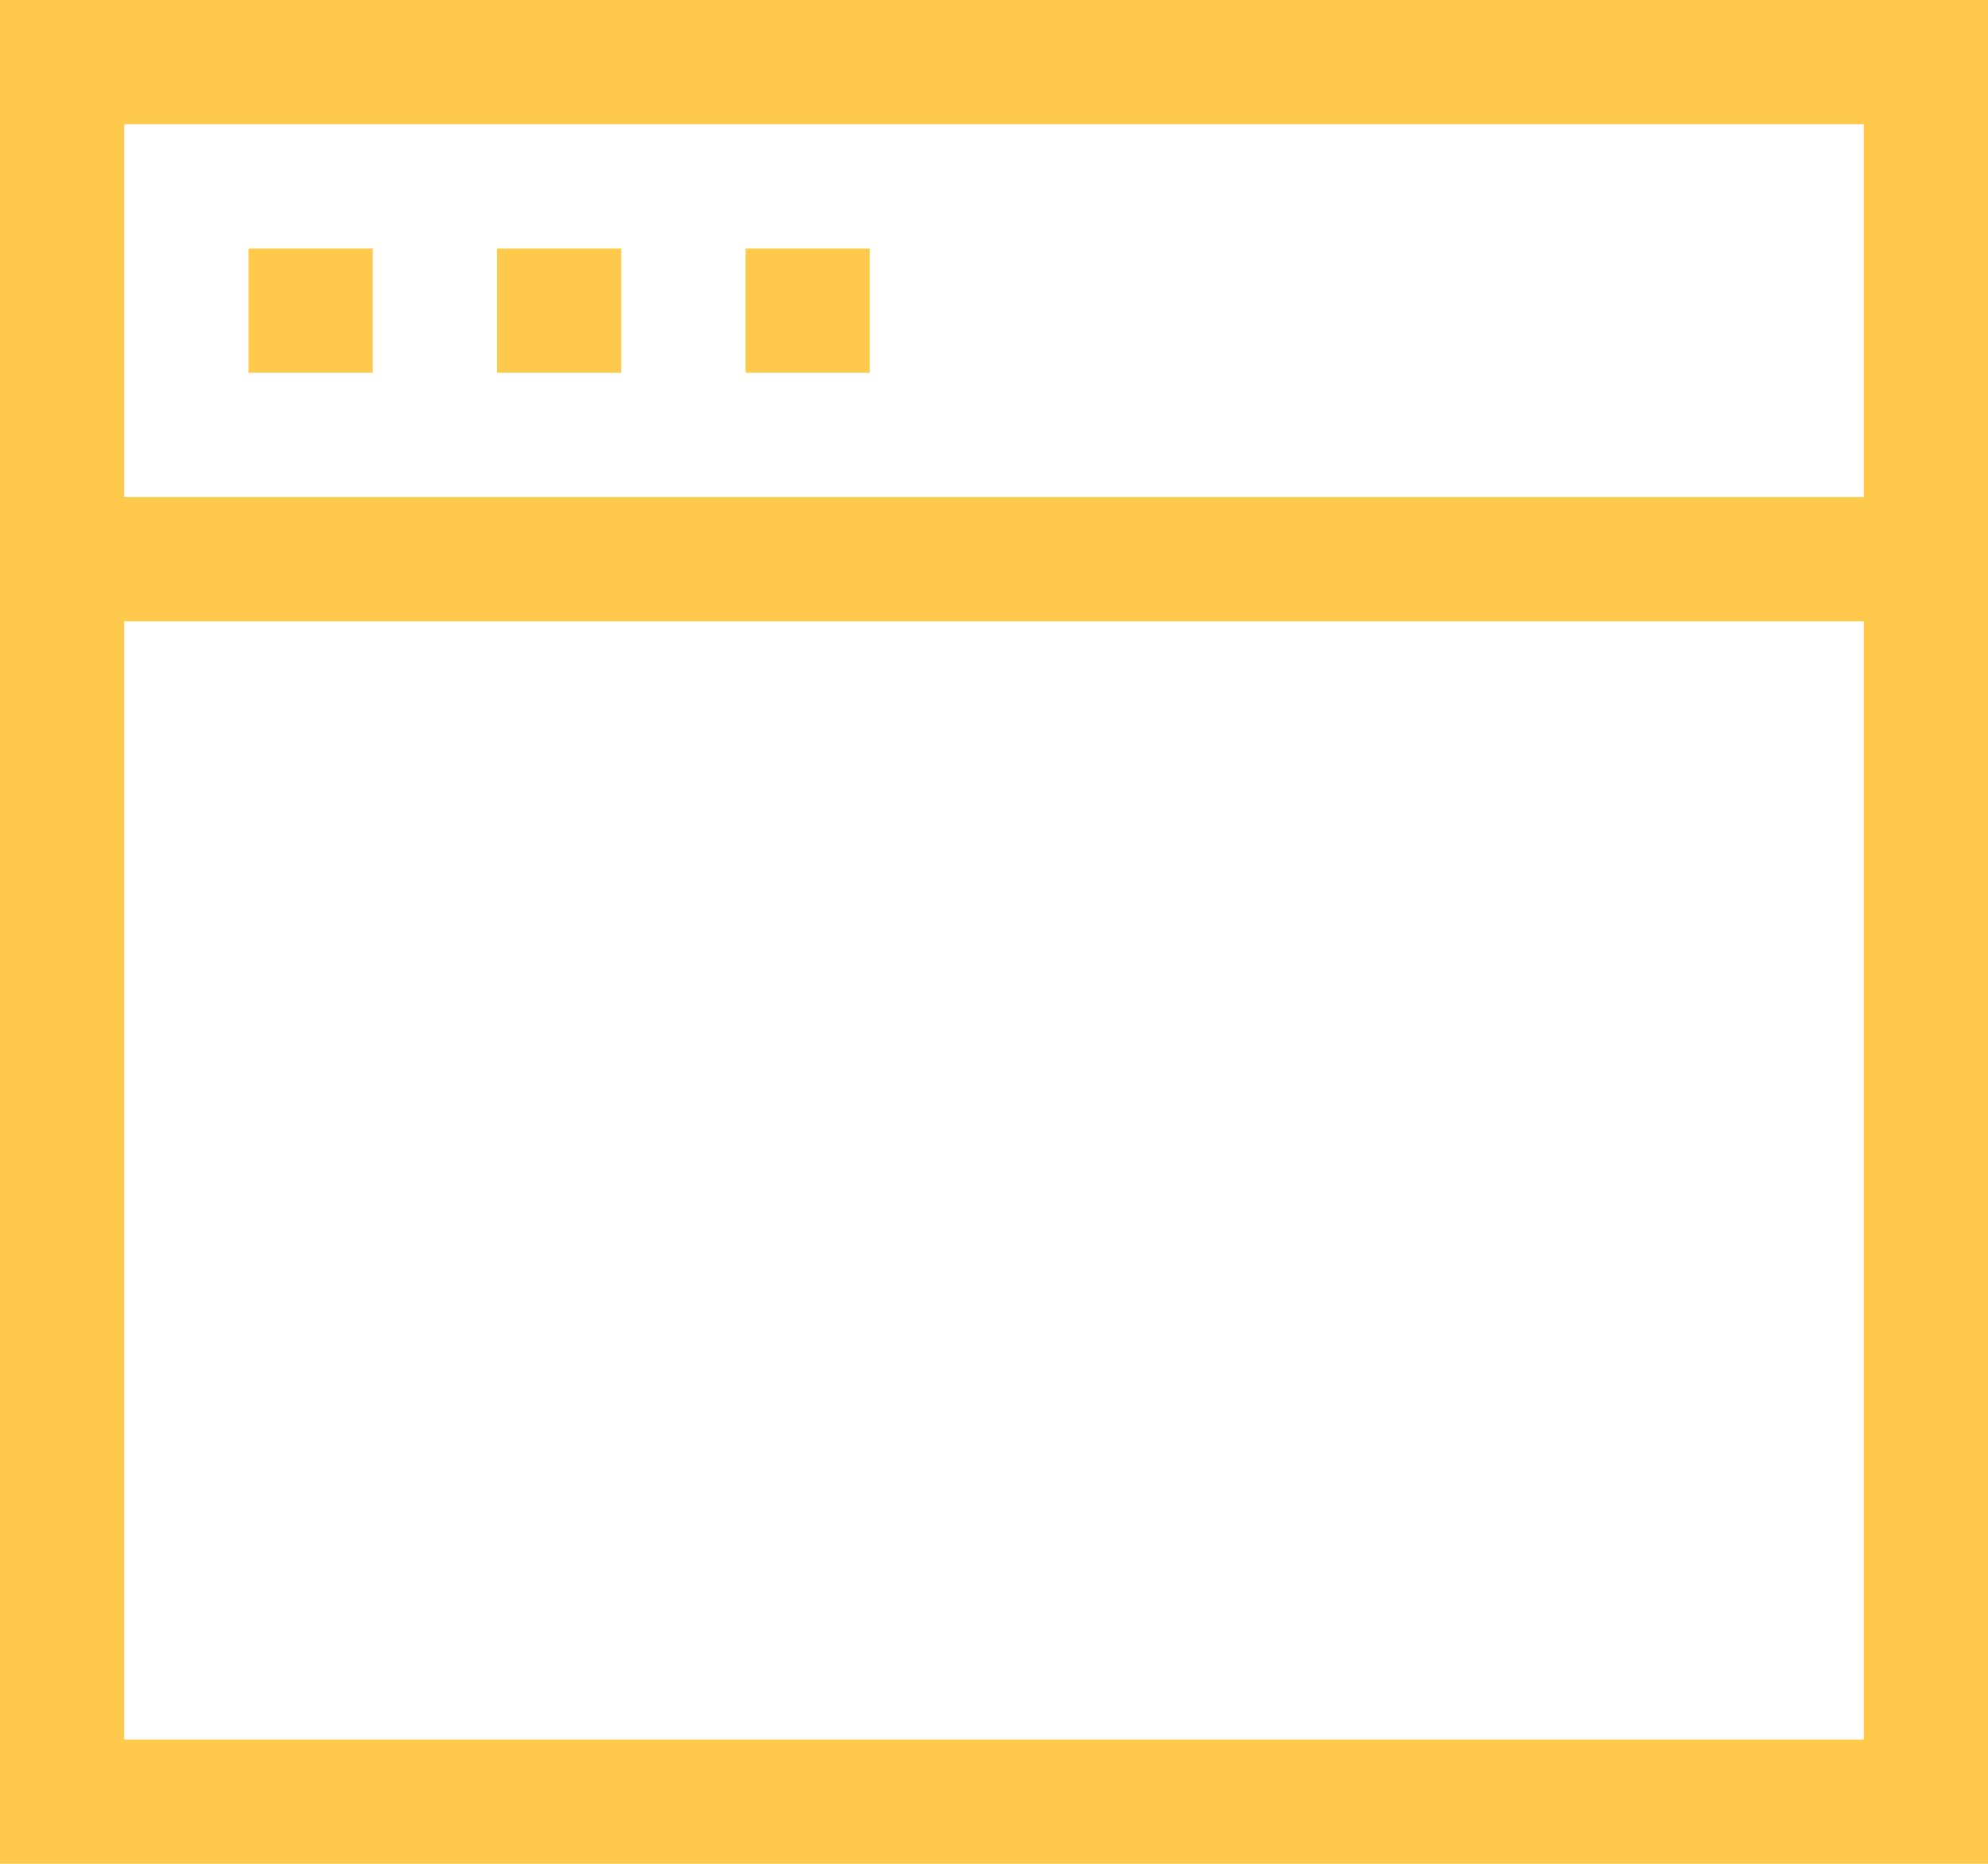 <svg xmlns="http://www.w3.org/2000/svg" xmlns:xlink="http://www.w3.org/1999/xlink" preserveAspectRatio="xMidYMid" width="32" height="30" viewBox="0 0 32 30">
  <defs>
    <style>
      .cls-1 {
        fill: #ffc94b;
        fill-rule: evenodd;
      }
    </style>
  </defs>
  <path d="M-0.000,30.000 L-0.000,10.000 L-0.000,8.000 L-0.000,-0.000 L7.000,-0.000 L7.000,-0.000 L9.000,-0.000 L9.000,-0.000 L23.000,-0.000 L23.000,-0.000 L25.000,-0.000 L25.000,-0.000 L32.000,-0.000 L32.000,8.000 L32.000,10.000 L32.000,30.000 L-0.000,30.000 ZM30.000,2.000 L25.000,2.000 L25.000,2.000 L23.000,2.000 L23.000,2.000 L9.000,2.000 L9.000,2.000 L7.000,2.000 L7.000,2.000 L2.000,2.000 L2.000,8.000 L30.000,8.000 L30.000,2.000 ZM30.000,10.000 L2.000,10.000 L2.000,28.000 L30.000,28.000 L30.000,10.000 ZM6.000,6.000 L4.000,6.000 L4.000,4.000 L6.000,4.000 L6.000,6.000 ZM10.000,6.000 L8.000,6.000 L8.000,4.000 L10.000,4.000 L10.000,6.000 ZM14.000,6.000 L12.000,6.000 L12.000,4.000 L14.000,4.000 L14.000,6.000 Z" class="cls-1"/>
</svg>
